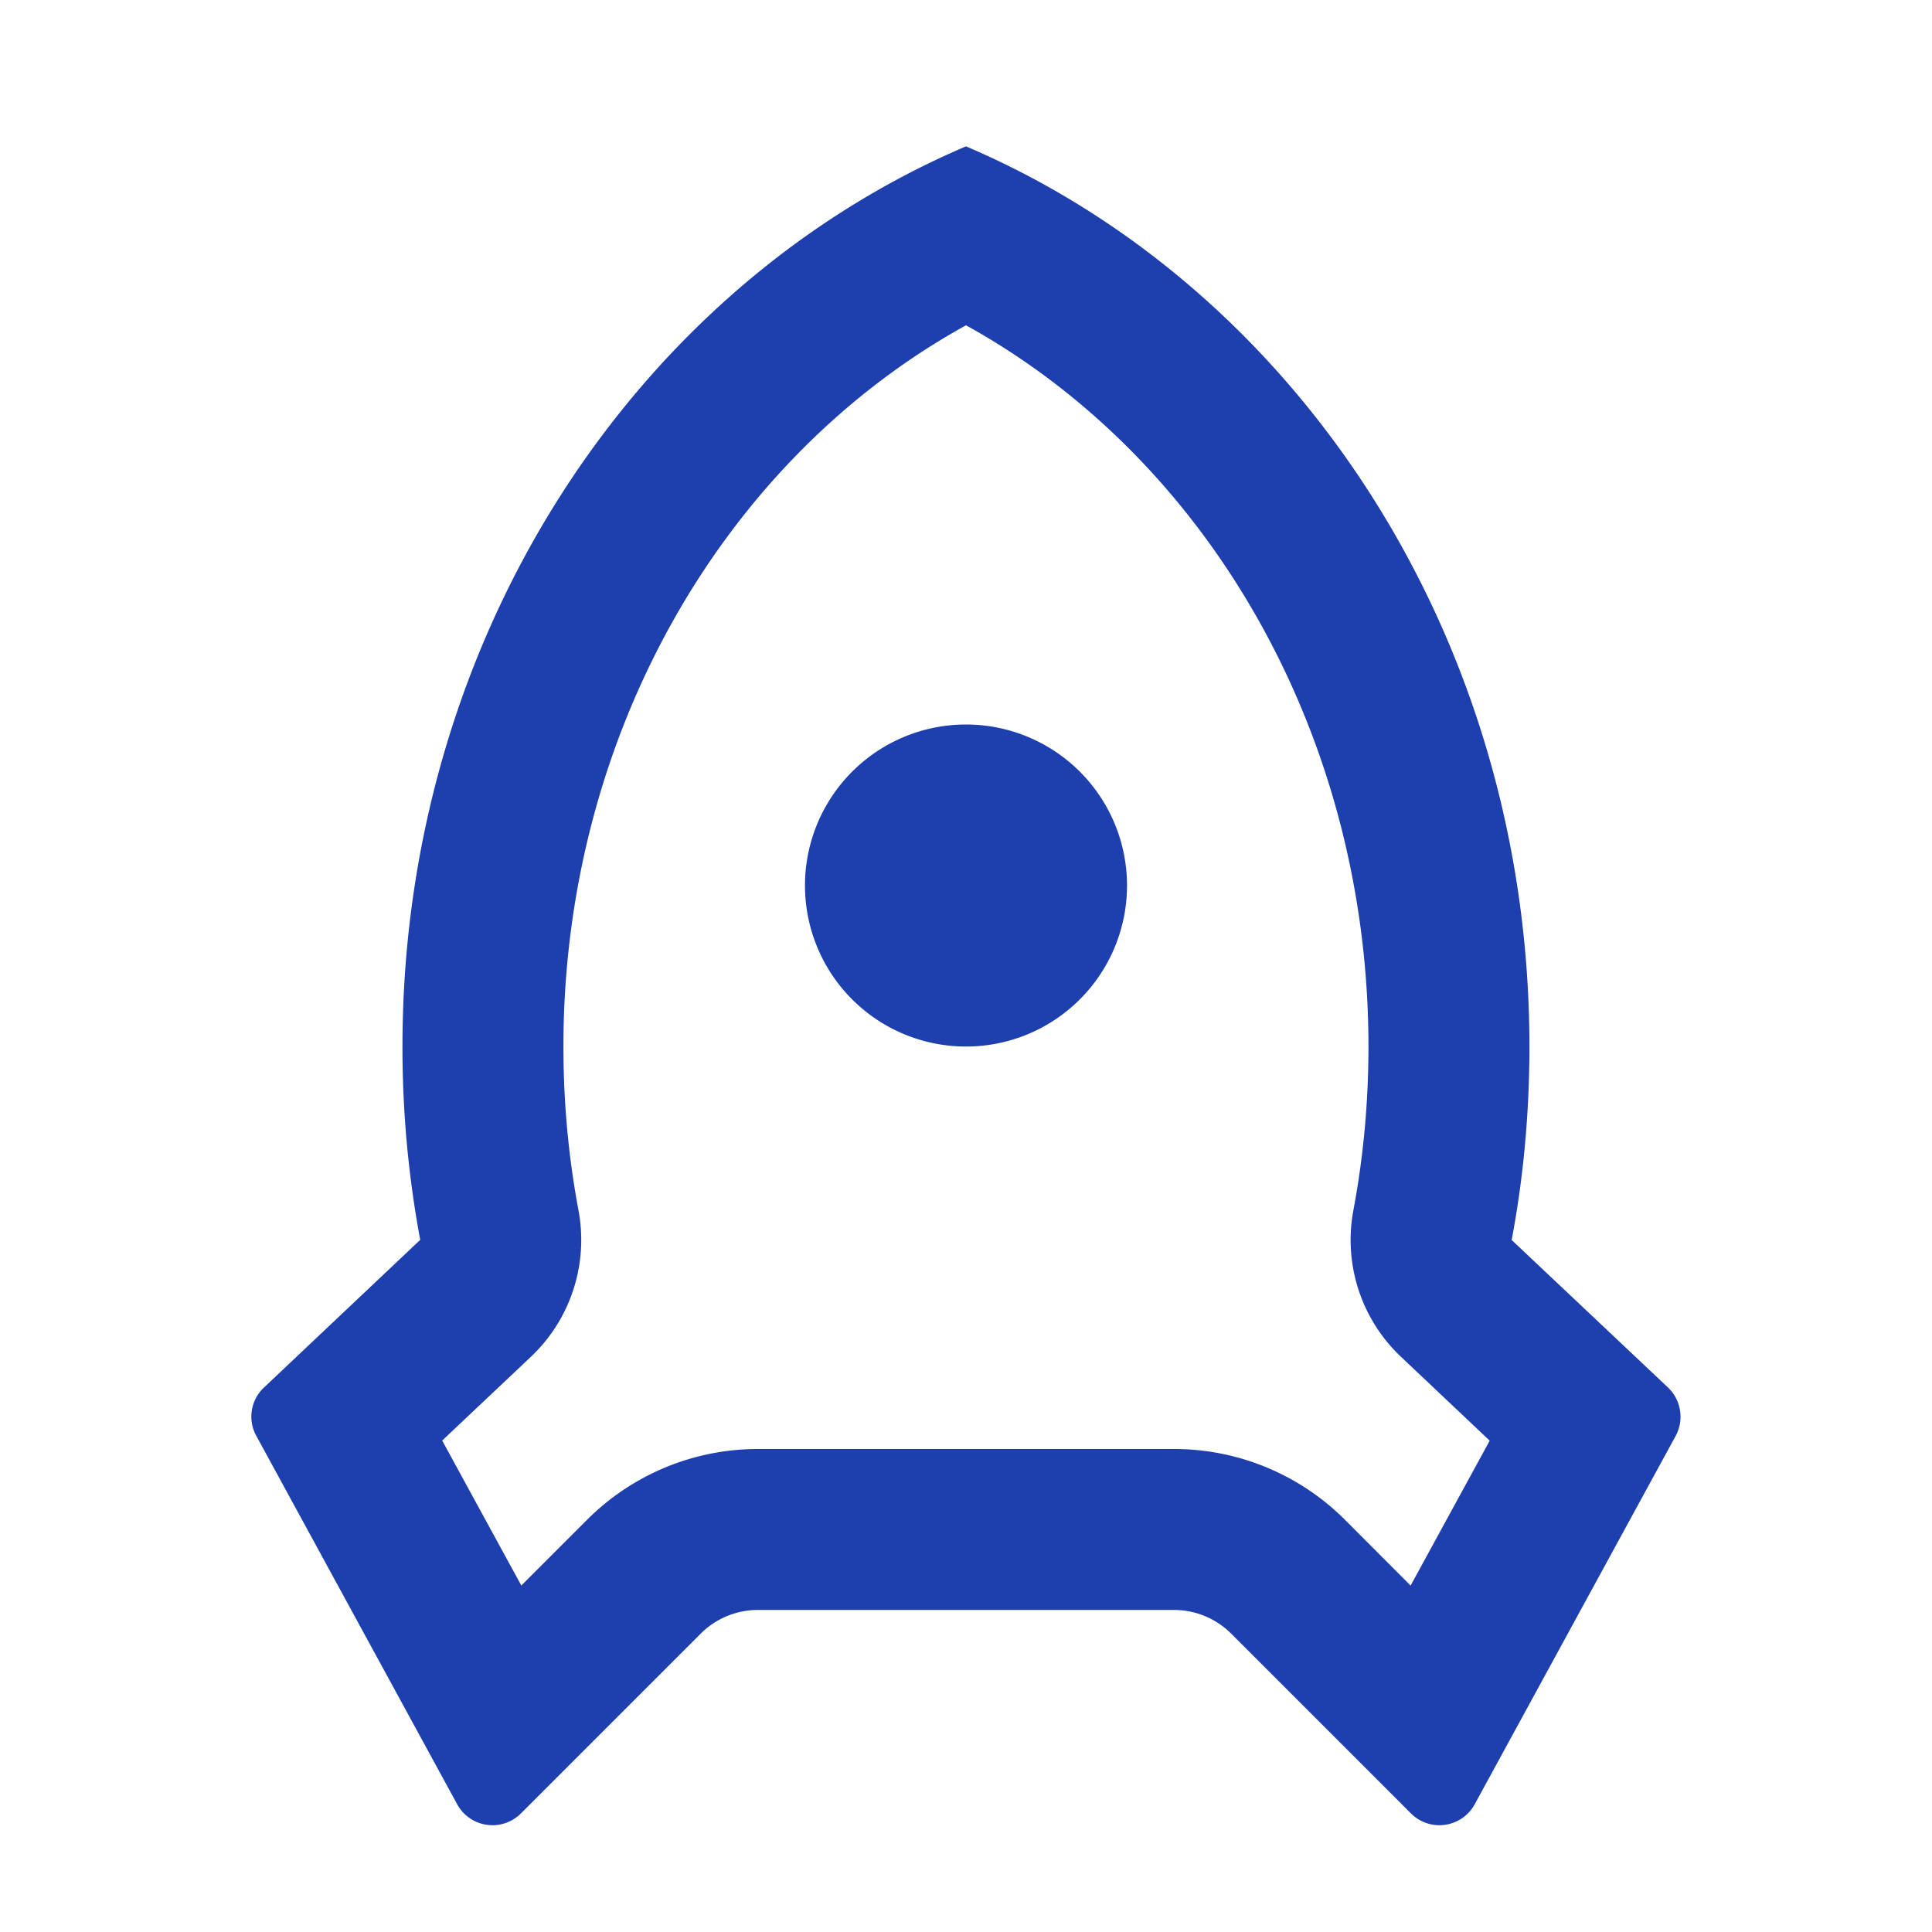 <svg xmlns="http://www.w3.org/2000/svg" width="16" height="16" viewBox="0 0 16 16"><path fill="#1e40af" d="M3.333 8.667c0-3.392 1.935-6.291 4.667-7.455c2.731 1.164 4.666 4.063 4.666 7.455q0 .824-.147 1.602l1.294 1.221c.11.104.136.27.064.402l-1.664 3.05a.333.333 0 0 1-.528.076l-1.49-1.49a.67.67 0 0 0-.471-.195H6.276a.67.67 0 0 0-.472.195l-1.49 1.49a.333.333 0 0 1-.528-.076l-1.663-3.05a.33.33 0 0 1 .064-.402l1.293-1.222a8.7 8.7 0 0 1-.147-1.601m.984 4.464l.545-.545A2 2 0 0 1 6.276 12h3.448a2 2 0 0 1 1.414.586l.544.545l.655-1.2l-.733-.693a1.33 1.33 0 0 1-.396-1.214q.125-.666.125-1.357c0-2.58-1.33-4.867-3.333-5.973C5.996 3.8 4.666 6.087 4.666 8.667q0 .691.125 1.357c.083.446-.066.903-.396 1.214l-.733.692l.655 1.2zM8 8.667A1.333 1.333 0 1 1 8 6a1.333 1.333 0 0 1 0 2.667"/></svg>